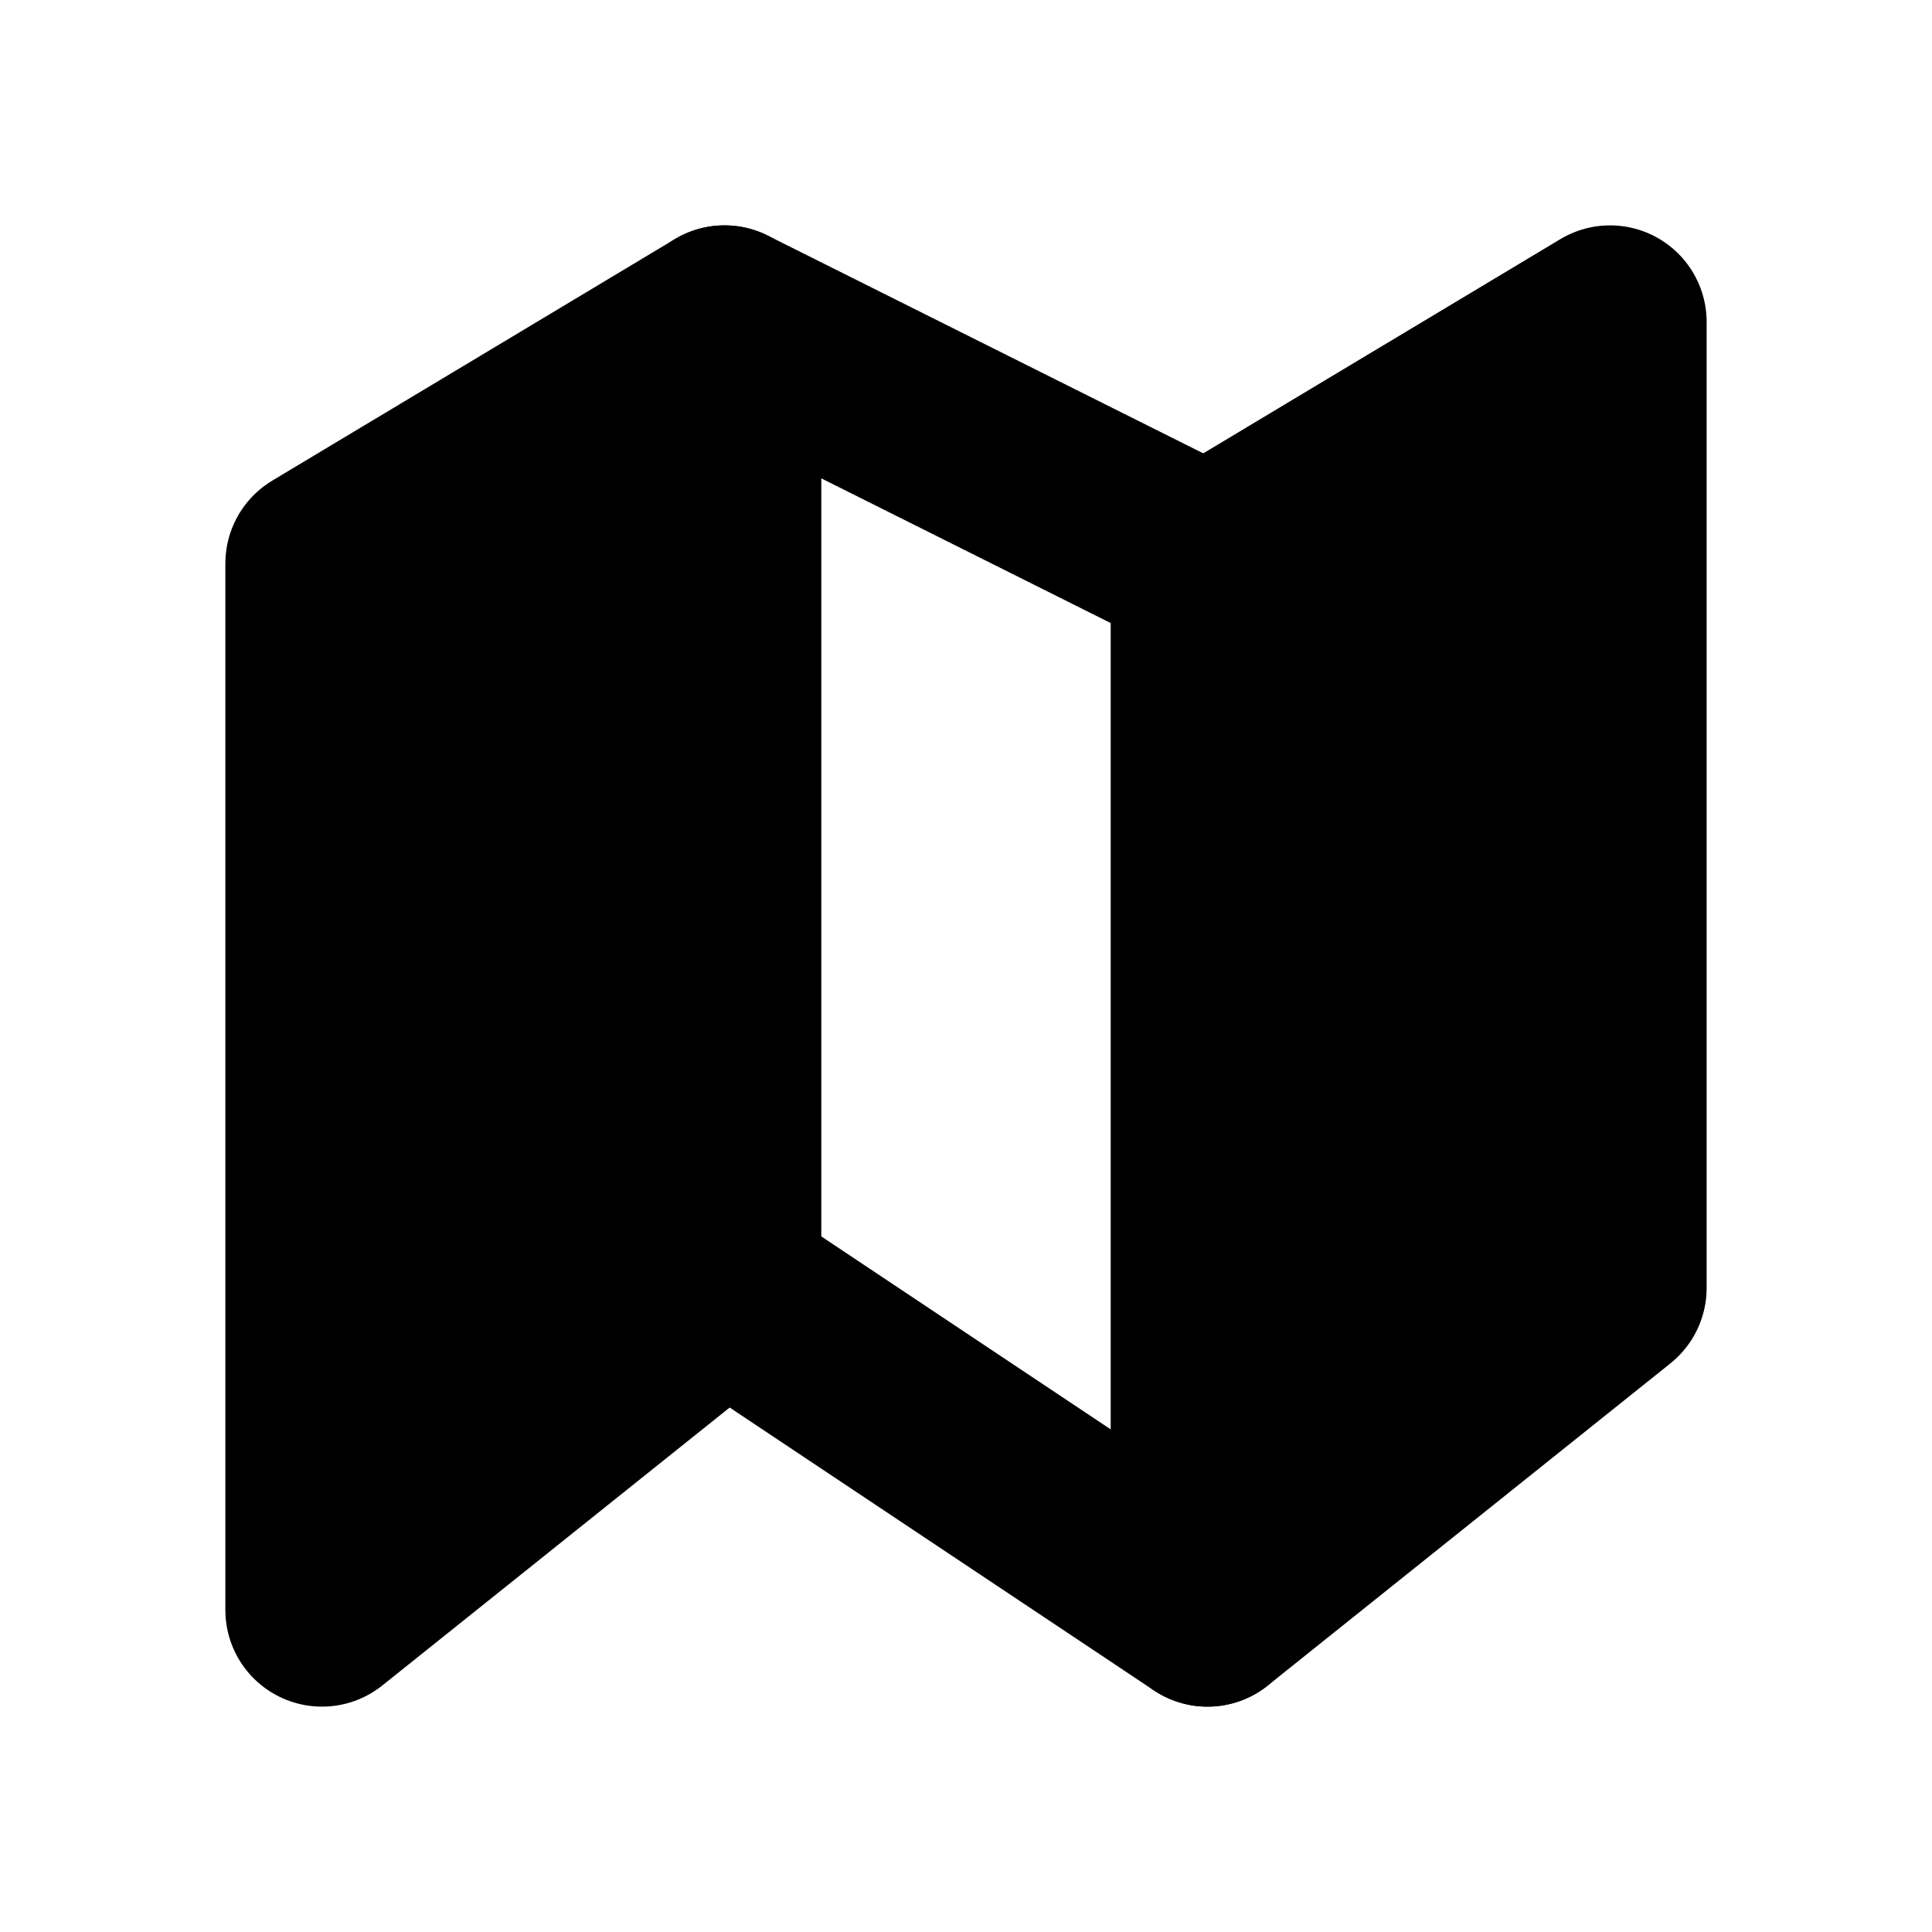 <svg width="20" height="20" viewBox="0 0 20 20" fill="none" xmlns="http://www.w3.org/2000/svg">
<path d="M3.333 5.833V16.667L7.5 13.333V3.333L3.333 5.833Z" fill="currentColor" stroke="currentColor" stroke-width="2" stroke-linecap="round" stroke-linejoin="round"/>
<path d="M12.5 5.833V16.667L16.667 13.333V3.333L12.5 5.833Z" fill="currentColor" stroke="currentColor" stroke-width="2" stroke-linecap="round" stroke-linejoin="round"/>
<path d="M12.5 5.833V16.667L7.5 13.333V3.333L12.5 5.833Z" stroke="currentColor" stroke-width="2" stroke-linecap="round" stroke-linejoin="round"/>
</svg>

